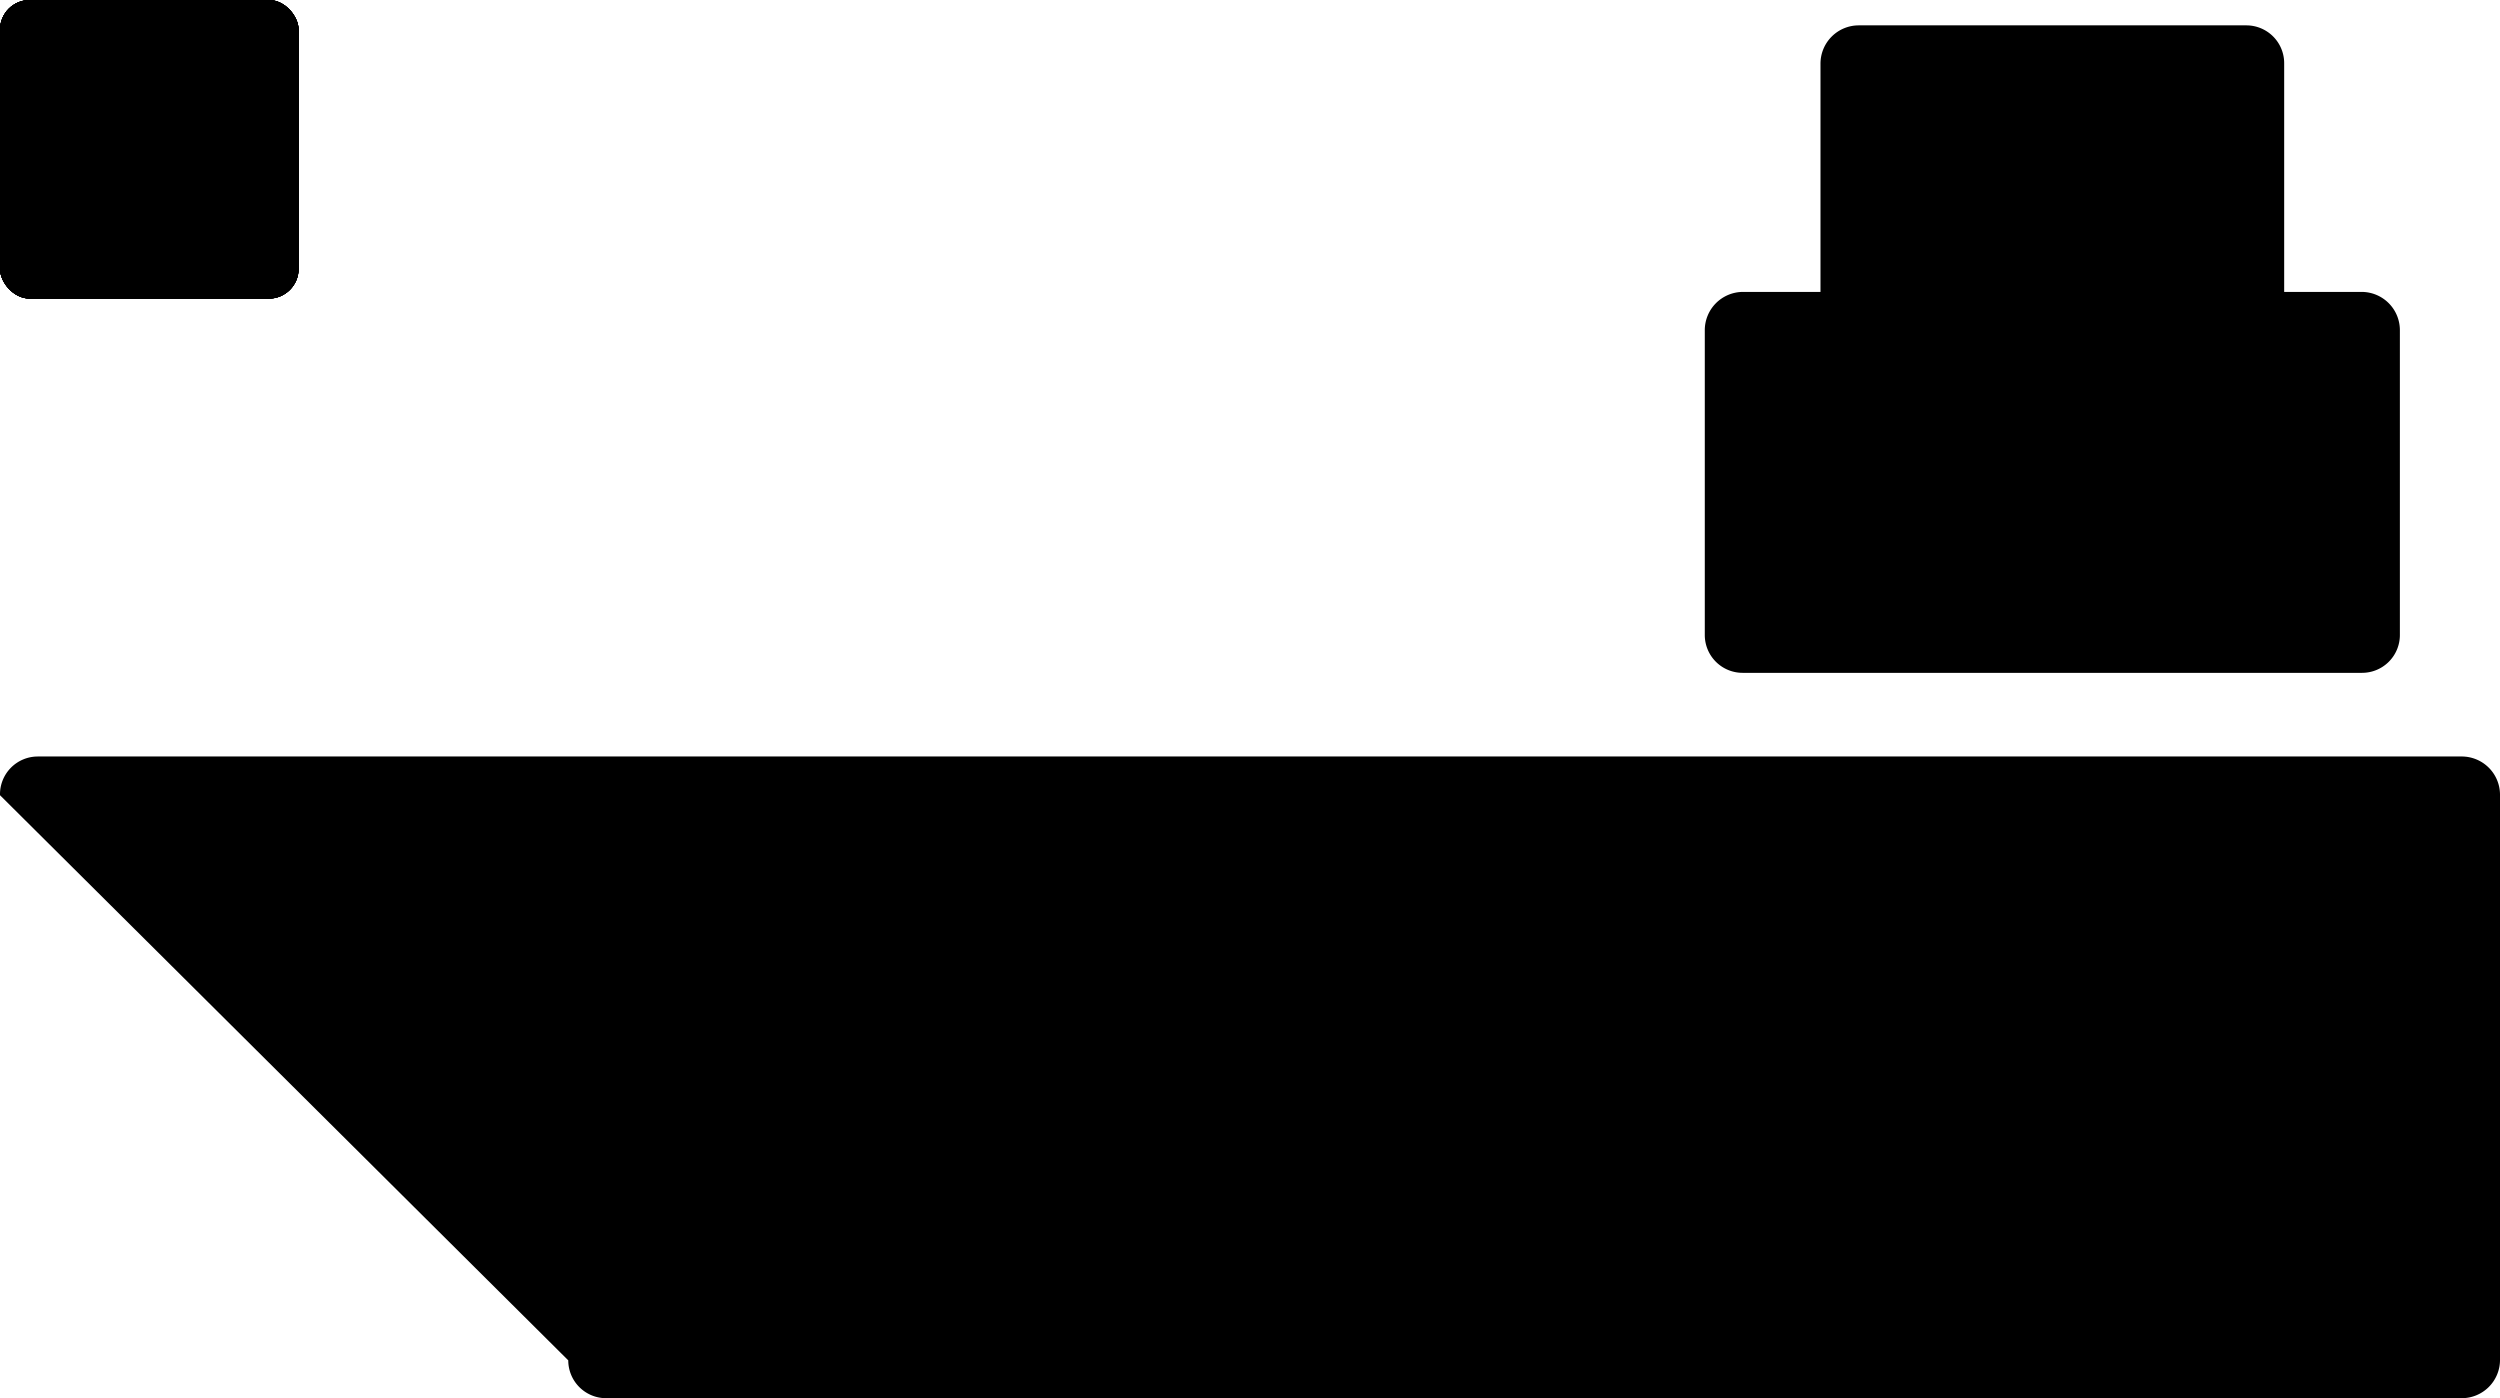<svg xmlns="http://www.w3.org/2000/svg" viewBox="0 0 56.18 31.42"><g><g><path d="M56.18,30.57a.86.86,0,0,1-.86.85H13.62a.85.85,0,0,1-.85-.85L0,17.87A.85.85,0,0,1,.85,17H55.32a.86.86,0,0,1,.86.85Z" ></path><rect width="6.71" height="6.71" rx="0.67" ></rect><rect width="6.71" height="6.71" rx="0.67" ></rect><rect width="6.71" height="6.71" rx="0.67" ></rect><rect width="6.71" height="6.71" rx="0.67" ></rect><rect width="6.71" height="6.71" rx="0.67" ></rect><rect width="6.71" height="6.71" rx="0.67" ></rect><path d="M53.08,6.56H51.33V1.43a.85.85,0,0,0-.85-.86H41.77a.86.86,0,0,0-.86.86V6.56H39.16a.86.86,0,0,0-.85.86v6.85a.85.85,0,0,0,.85.85H53.08a.85.85,0,0,0,.85-.85V7.42A.86.86,0,0,0,53.08,6.56Z" ></path></g></g></svg>
